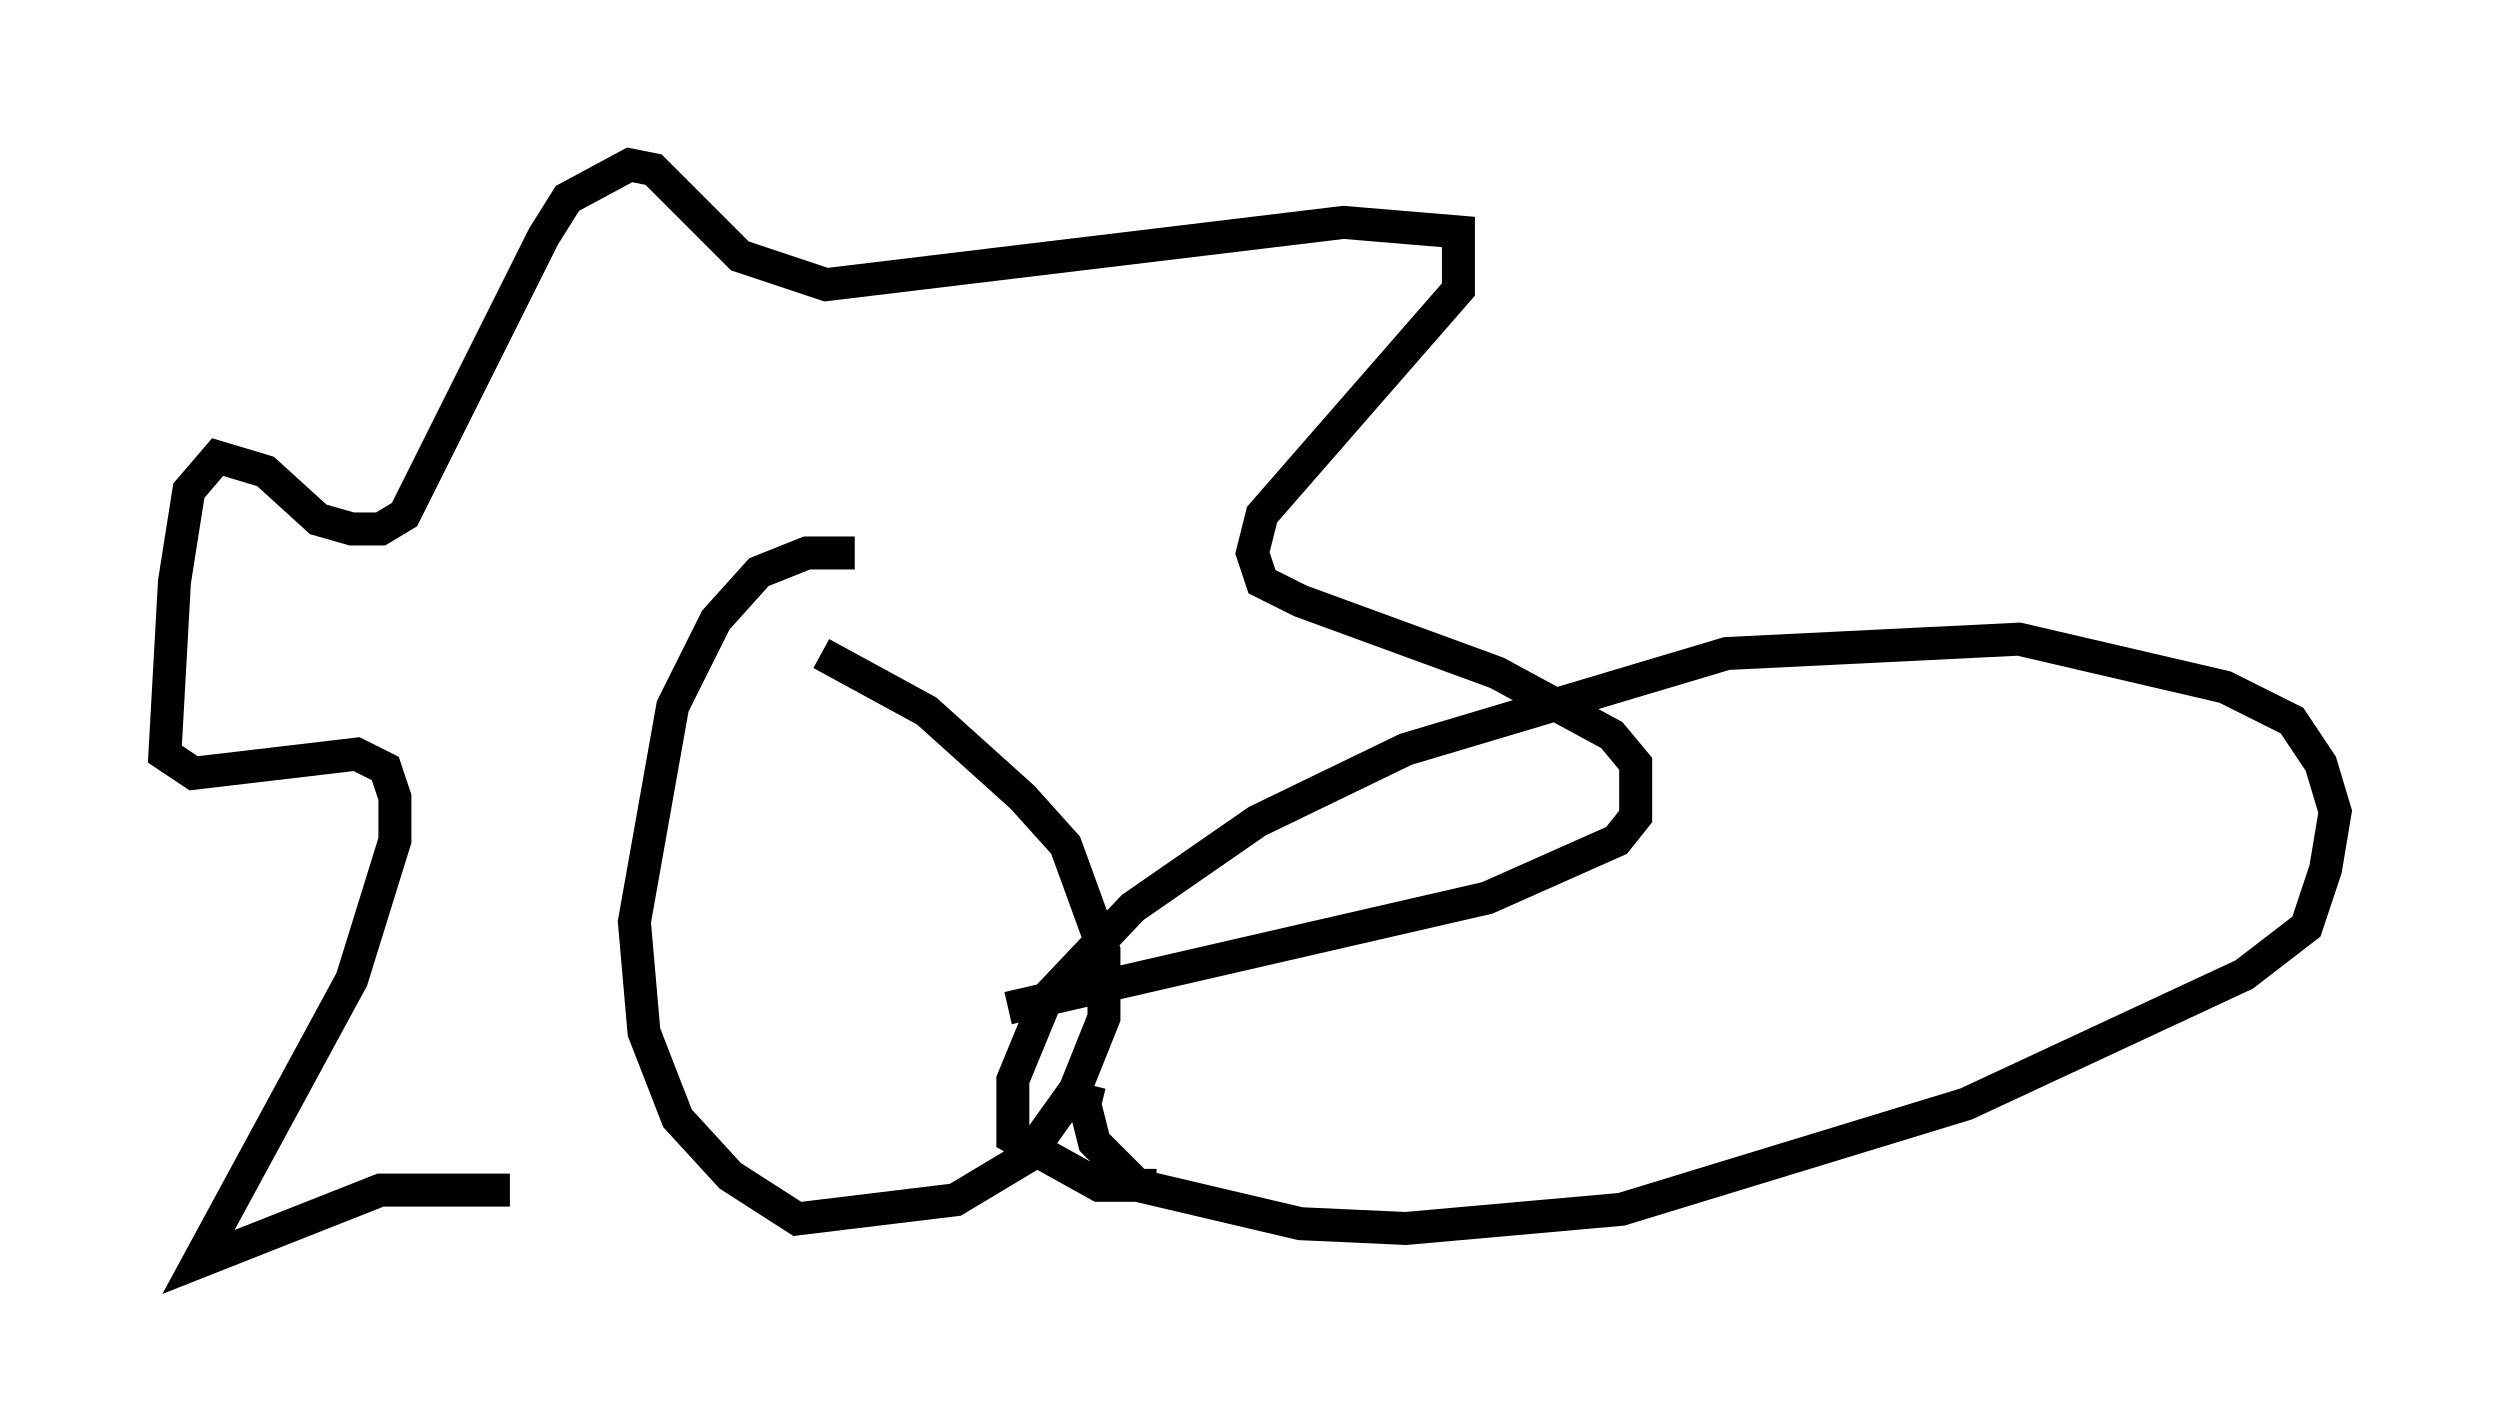 <?xml version="1.0" encoding="utf-8" ?>
<svg baseProfile="full" height="43.263" version="1.1" width="75.799" xmlns="http://www.w3.org/2000/svg" xmlns:ev="http://www.w3.org/2001/xml-events" xmlns:xlink="http://www.w3.org/1999/xlink"><defs /><rect fill="white" height="43.263" width="75.799" x="0" y="0" /><path d="M28.531, 17.492 m-2.615, -0.726 l-1.453, 0.0 -1.453, 0.581 l-1.307, 1.453 -1.307, 2.615 l-1.162, 6.536 0.291, 3.341 l1.017, 2.615 1.598, 1.743 l2.034, 1.307 4.793, -0.581 l2.179, -1.307 1.453, -2.034 l0.872, -2.179 0.0, -2.034 l-1.162, -3.196 -1.307, -1.453 l-2.905, -2.615 -3.196, -1.743 m-9.441, 16.268 l-3.922, 0.0 -5.52, 2.179 l4.648, -8.57 1.307, -4.212 l0.0, -1.307 -0.291, -0.872 l-0.872, -0.436 -4.939, 0.581 l-0.872, -0.581 0.291, -5.229 l0.436, -2.76 0.872, -1.017 l1.453, 0.436 1.598, 1.453 l1.017, 0.291 0.872, 0.0 l0.726, -0.436 4.212, -8.425 l0.726, -1.162 1.888, -1.017 l0.726, 0.145 2.615, 2.615 l2.615, 0.872 15.687, -1.888 l3.486, 0.291 0.0, 1.743 l-5.955, 6.827 -0.291, 1.162 l0.291, 0.872 1.162, 0.581 l5.955, 2.179 3.486, 1.888 l0.726, 0.872 0.0, 1.598 l-0.581, 0.726 -3.922, 1.743 l-14.525, 3.341 m2.469, 2.324 l-0.145, 0.581 0.291, 1.162 l1.307, 1.307 4.939, 1.162 l3.196, 0.145 6.536, -0.581 l10.458, -3.196 8.425, -3.922 l1.888, -1.453 0.581, -1.743 l0.291, -1.743 -0.436, -1.453 l-0.872, -1.307 -2.034, -1.017 l-6.246, -1.453 -8.86, 0.436 l-9.732, 2.905 -4.503, 2.179 l-3.777, 2.615 -2.615, 2.76 l-1.017, 2.469 0.0, 1.743 l2.615, 1.453 1.743, 0.0 " fill="none" stroke="black" stroke-width="1" /></svg>